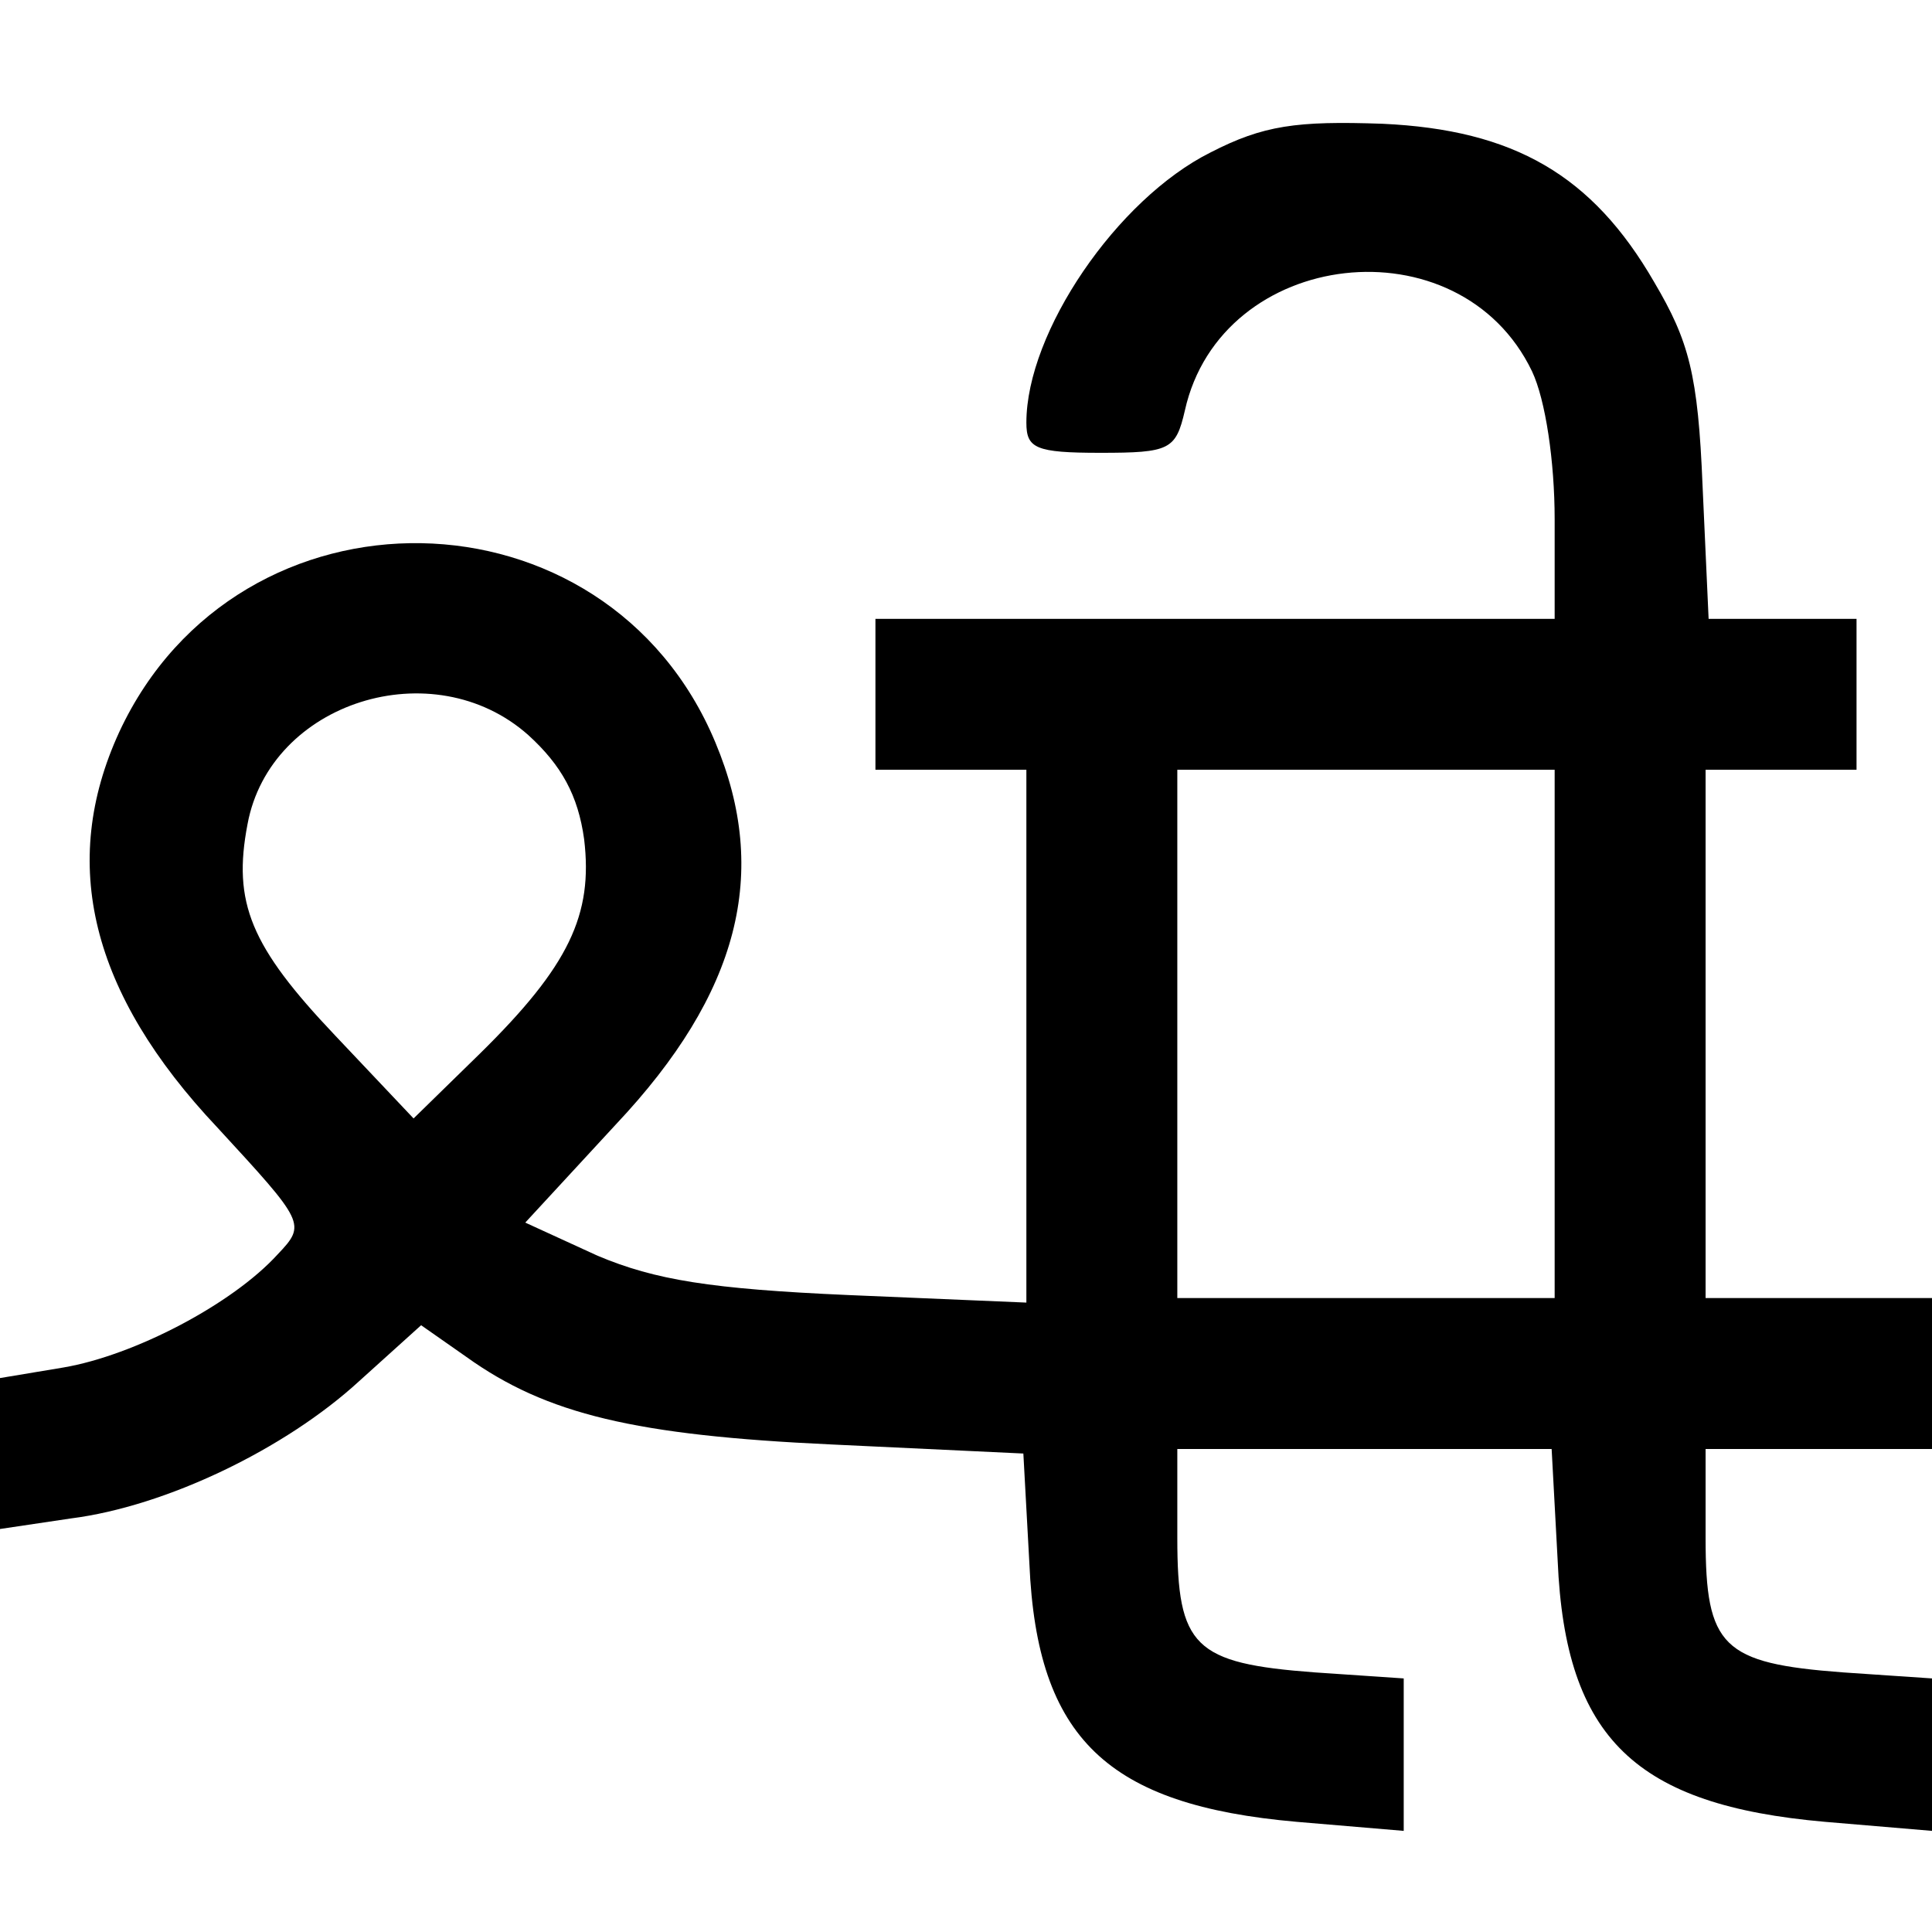 <svg class="shree-svg" xmlns="http://www.w3.org/2000/svg" width="170.667" height="170.667" version="1.0" viewBox="0 0 128 128"><path d="M80.2 10.1C74 13.2 68 22 68 28c0 1.7.6 2 4.9 2 4.6 0 5-.2 5.6-2.8 2.4-10.8 18.2-12.6 23-2.6.9 1.9 1.5 6 1.5 9.8V41H58v10h10v35.3l-11.8-.5c-9.1-.4-12.8-1-16.6-2.6L34.8 81l6-6.5C49 65.8 51 57.8 47.4 49.2c-7.2-17.3-31.6-17.7-39.5-.7-4 8.7-1.9 17.3 6.5 26.2 5.8 6.3 5.9 6.4 4 8.4-3 3.3-9.5 6.7-14.2 7.5l-4.2.7v10l4.7-.7c6.3-.8 14.2-4.6 19.1-9.1l4.1-3.7 3 2.1c5.3 3.8 11.2 5.2 24.2 5.8l12.7.6.4 7.3c.5 11.6 5.2 16 17.7 17.1l7.1.6v-10.1l-5.9-.4c-8-.6-9.1-1.7-9.1-8.9V96h24.8l.4 7.4c.5 11.8 5.2 16.2 17.7 17.3l7.1.6v-10.1l-5.9-.4c-8-.6-9.1-1.7-9.1-8.9V96h15V86h-15V51h10V41h-9.8l-.4-8.8c-.3-7.4-.9-9.6-3.2-13.5-4.1-7.1-9.3-10.1-18-10.5-5.7-.2-7.9.1-11.4 1.9zM35 48.7c2.2 2 3.3 4 3.7 6.9.6 5-1 8.4-6.9 14.2l-4.4 4.3-5.2-5.5c-5.6-5.9-6.8-8.8-5.8-14 1.5-8.1 12.3-11.5 18.6-5.9zm68 19.8V86H78V51h25v17.5z"/></svg>